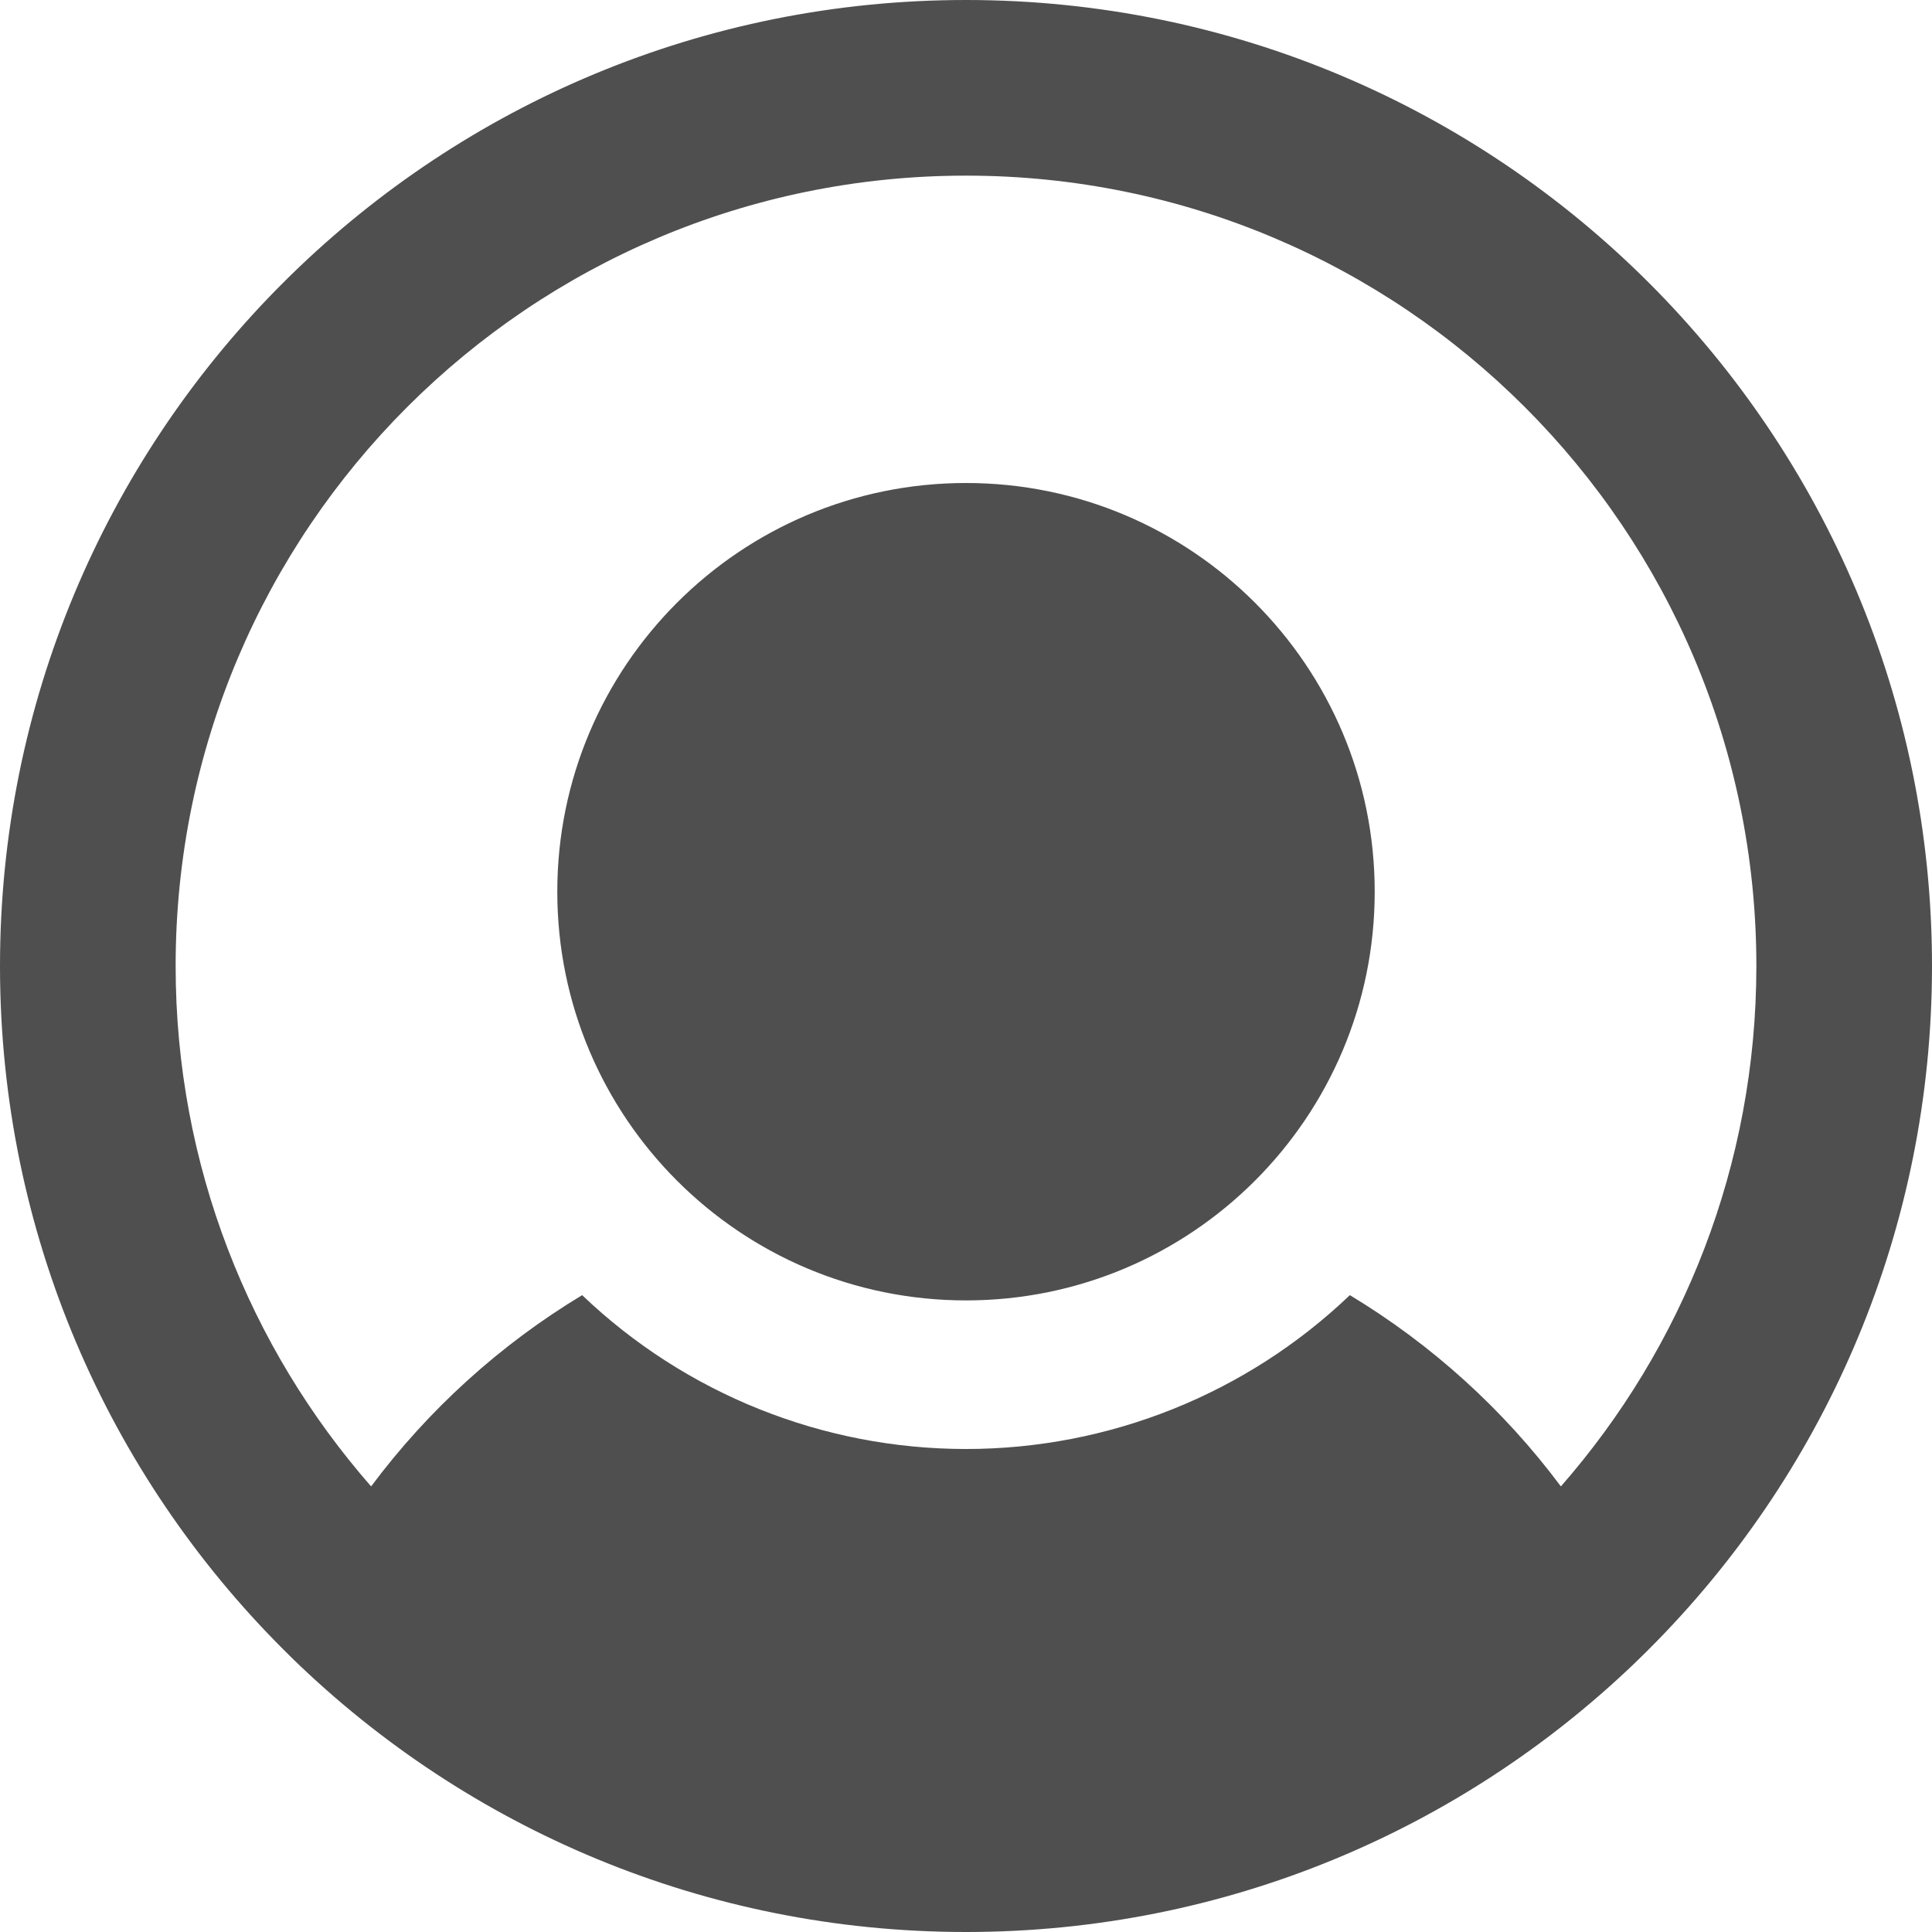 <svg width="22" height="22" viewBox="0 0 22 22" fill="none" xmlns="http://www.w3.org/2000/svg">
<path fill-rule="evenodd" clip-rule="evenodd" d="M4.226 16.926C4.878 16.052 5.694 15.312 6.629 14.748C7.806 15.873 9.372 16.5 11 16.5C12.628 16.5 14.194 15.873 15.371 14.748C16.306 15.312 17.122 16.052 17.774 16.926C19.16 15.343 20 13.269 20 11C20 6.029 15.971 2 11 2C6.029 2 2 6.029 2 11C2 13.269 2.84 15.343 4.226 16.926ZM18.612 18.941C16.636 20.835 13.954 22 11 22C8.022 22 5.32 20.816 3.339 18.894C3.3 18.856 3.261 18.817 3.222 18.778C1.234 16.79 0.003 14.044 5.68809e-06 11.011C1.89633e-06 11.008 0 11.004 0 11C0 7.998 1.203 5.277 3.152 3.292C3.167 3.277 3.181 3.263 3.196 3.248C3.22 3.224 3.244 3.199 3.269 3.175C3.284 3.16 3.3 3.144 3.316 3.129C5.298 1.193 8.01 0 11 0C17.075 0 22 4.925 22 11C22 13.99 20.807 16.702 18.871 18.684C18.786 18.771 18.7 18.857 18.612 18.941ZM11 14.808C13.57 14.808 15.654 12.724 15.654 10.154C15.654 7.584 13.57 5.5 11 5.5C8.43 5.5 6.346 7.584 6.346 10.154C6.346 12.724 8.43 14.808 11 14.808Z" fill="#4F4F4F"/>
</svg>
